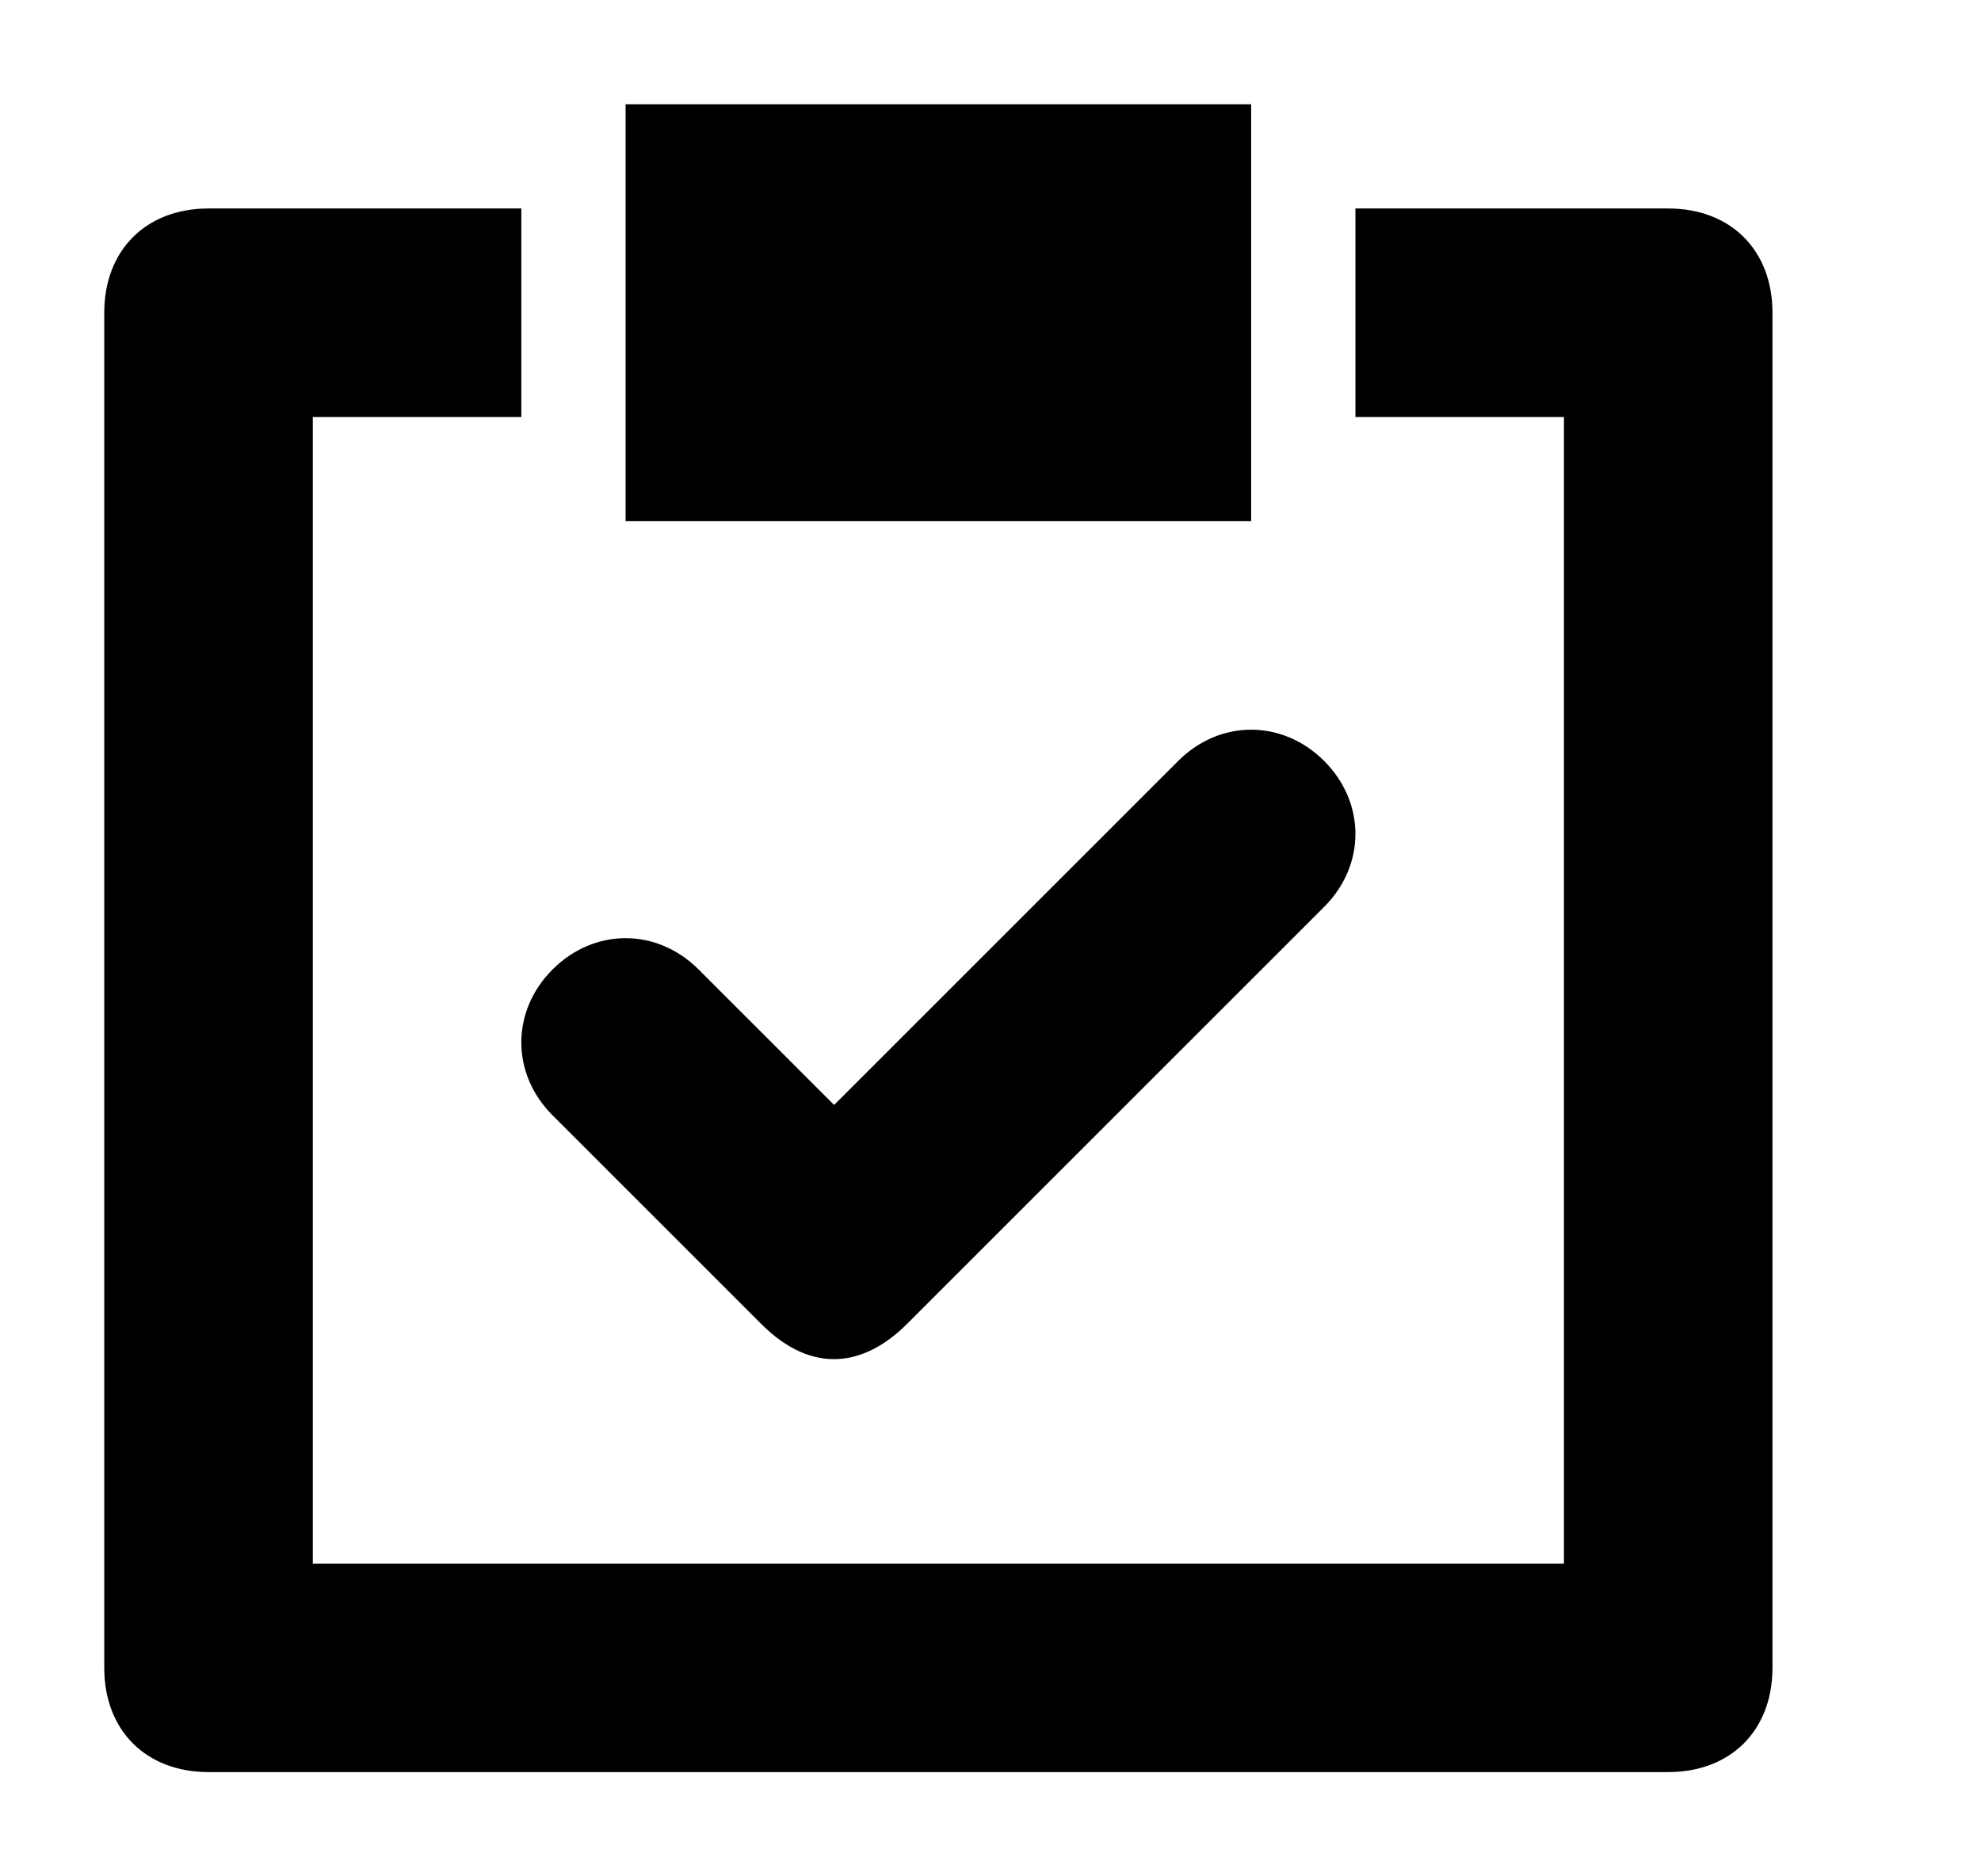 <svg width="19" height="18" viewBox="0 0 19 18" xmlns="http://www.w3.org/2000/svg"><path d="M7.3 12.7l-2-2c-.4-.4-.4-1 0-1.4.4-.4 1-.4 1.4 0L8 10.6l3.3-3.3c.4-.4 1-.4 1.4 0 .4.4.4 1 0 1.4l-4 4c-.4.4-.9.5-1.4 0zM16 2h-3v2h2v11H3V4h2V2H2c-.6 0-1 .4-1 1v13c0 .6.4 1 1 1h14c.6 0 1-.4 1-1V3c0-.6-.4-1-1-1zM6 1h6v4H6V1z" fill-rule="evenodd"/></svg>